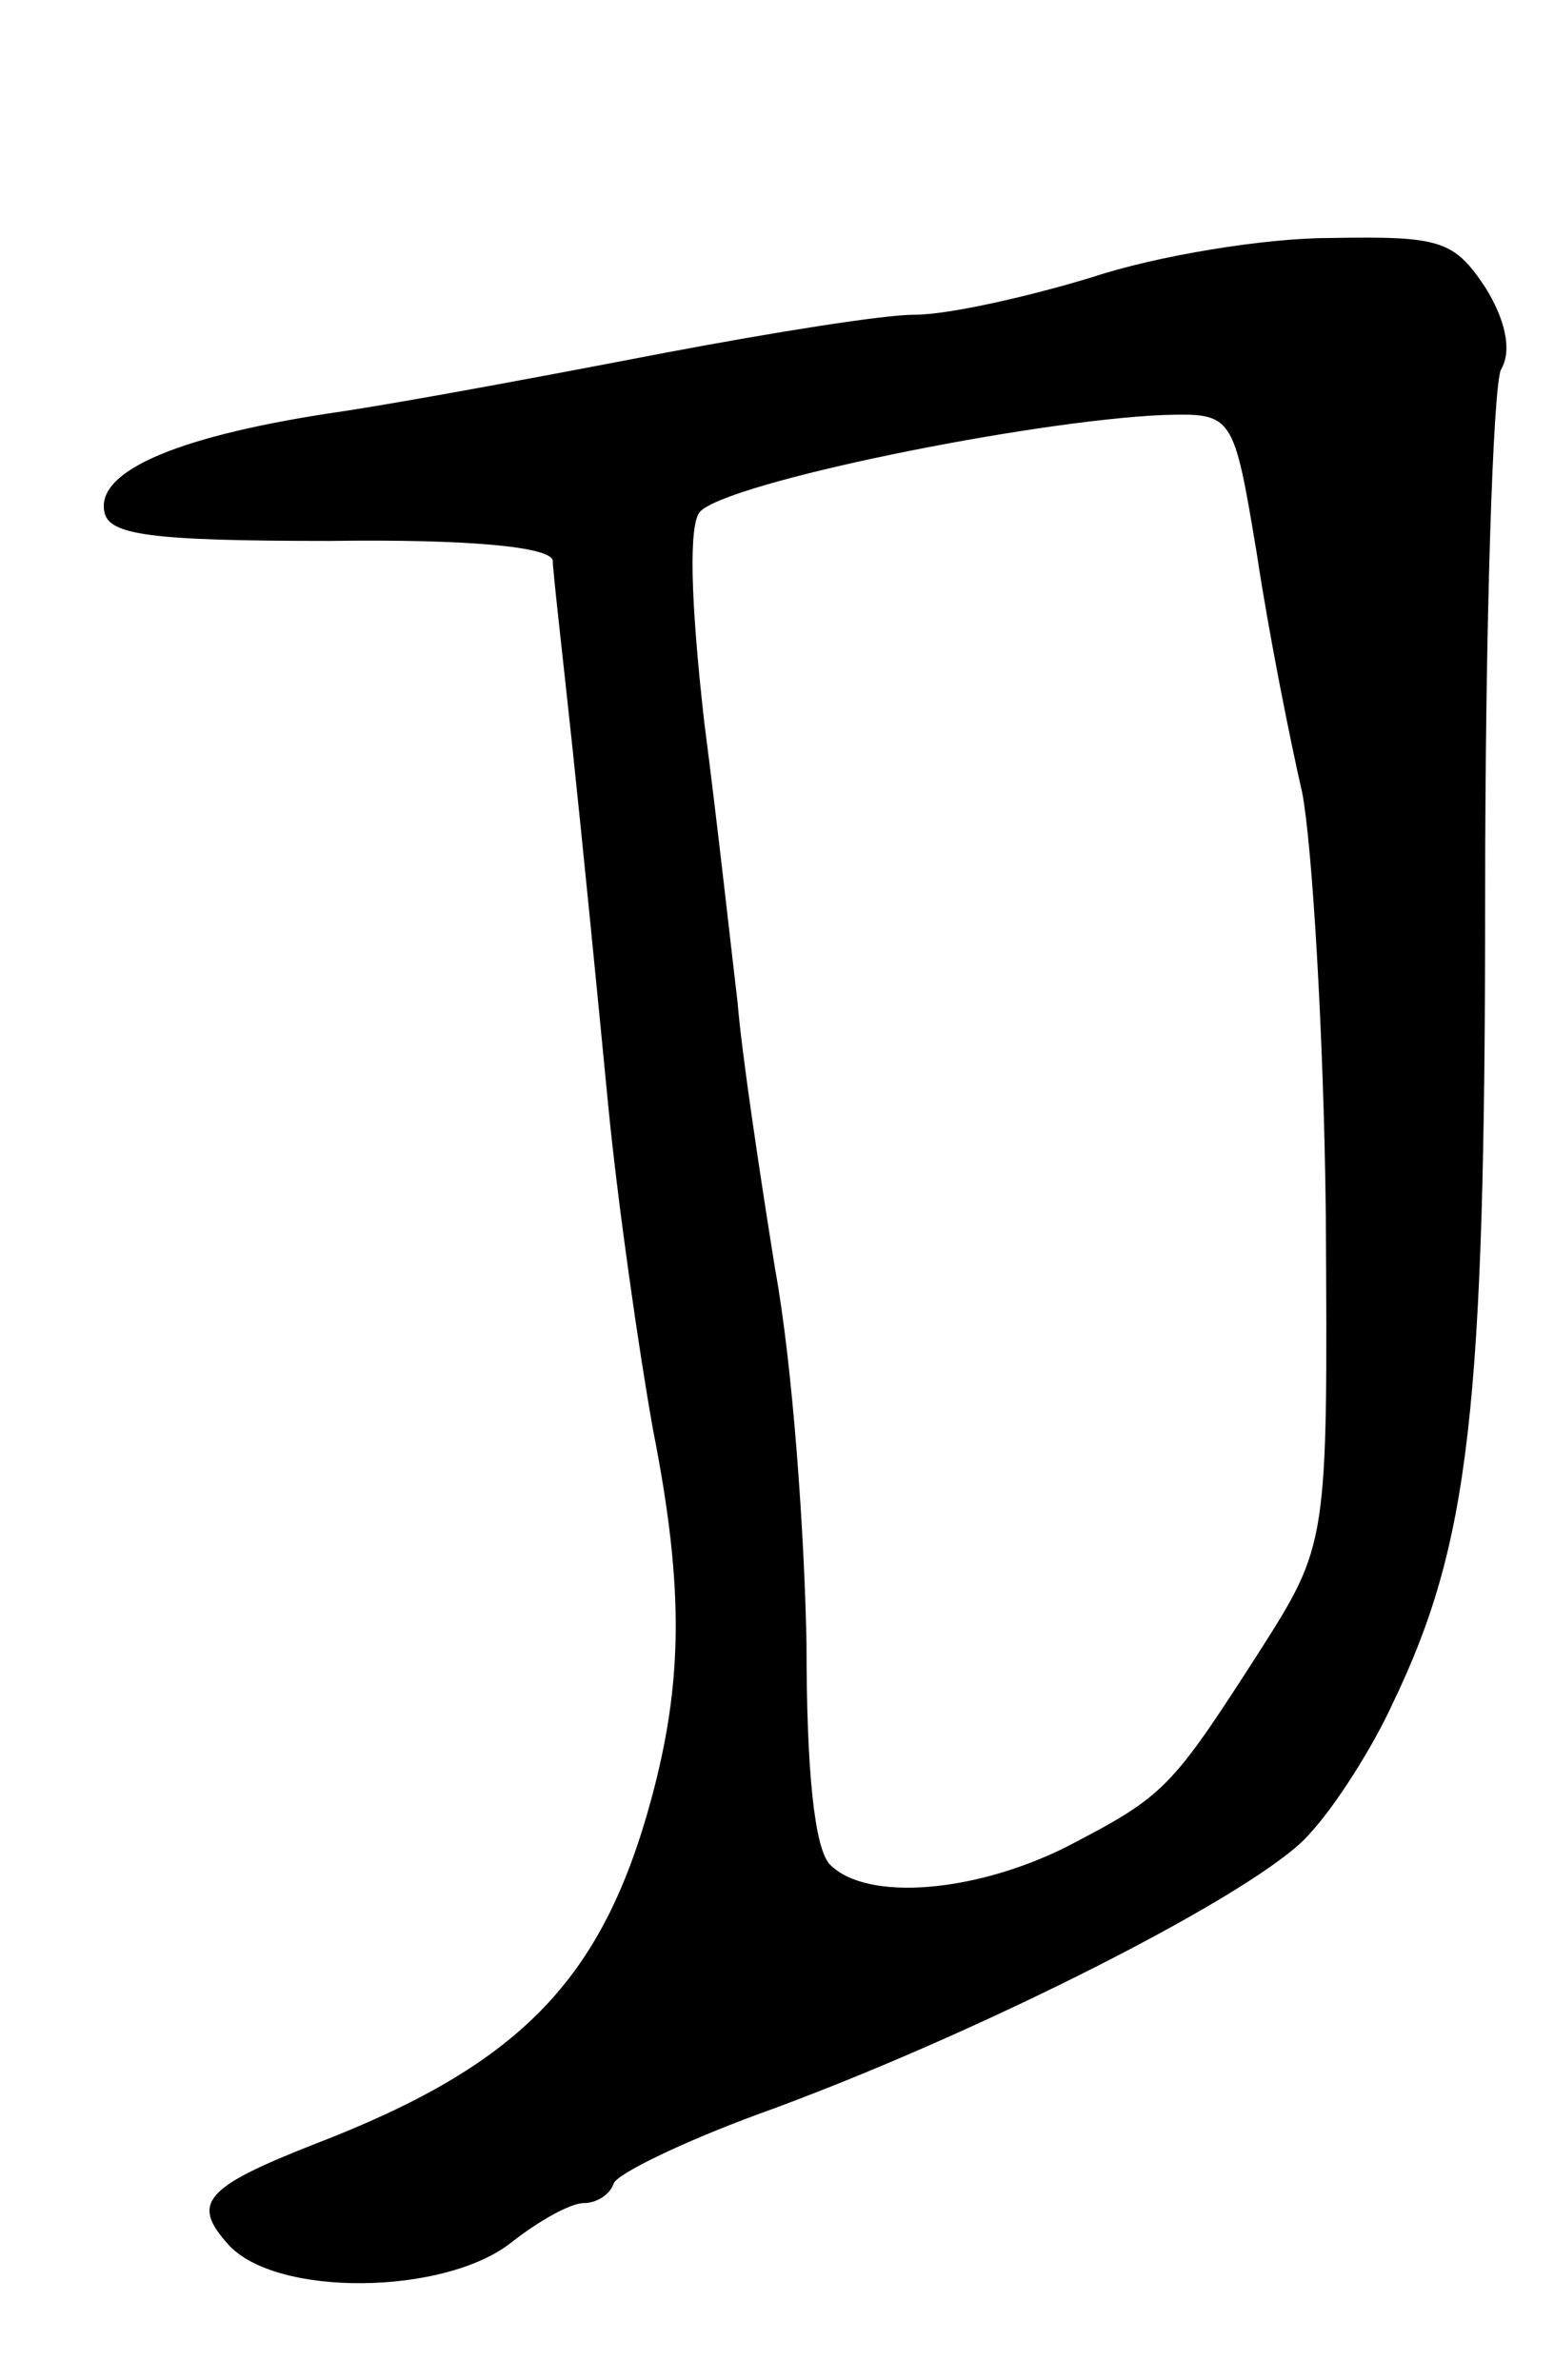 <svg version="1.0" xmlns="http://www.w3.org/2000/svg"
 width="79pt" height="121pt" viewBox="0 0 79 121"
 preserveAspectRatio="xMidYMid meet">
<g transform="translate(0,121) scale(0.1,-0.1)"
fill="#000000" stroke="none">
<path d="M555 1069 c-33 -10 -73 -19 -90 -19 -16 0 -72 -9 -125 -19 -52 -10
-126 -24 -165 -30 -83 -12 -126 -30 -122 -51 2 -12 23 -15 115 -15 70 1 112
-3 113 -10 0 -5 5 -48 10 -95 5 -47 13 -128 18 -180 5 -52 16 -128 23 -167 16
-81 15 -129 -1 -188 -25 -92 -67 -135 -171 -175 -56 -22 -63 -30 -44 -51 24
-27 110 -26 144 1 14 11 30 20 37 20 6 0 13 4 15 10 2 5 35 21 73 35 111 40
257 114 281 143 13 14 32 44 42 66 39 81 47 149 47 411 0 138 4 258 8 267 6
10 2 26 -8 42 -16 24 -23 26 -79 25 -33 0 -88 -9 -121 -20z m84 -141 c6 -40
17 -95 23 -121 5 -26 11 -123 12 -215 1 -167 1 -167 -34 -222 -45 -70 -48 -73
-98 -99 -46 -23 -101 -28 -120 -9 -8 8 -12 48 -12 112 -1 56 -7 142 -16 191
-8 50 -17 110 -19 135 -3 25 -10 89 -17 143 -7 62 -8 101 -2 107 15 15 167 46
235 49 36 1 36 1 48 -71z"/>
</g>
</svg>
